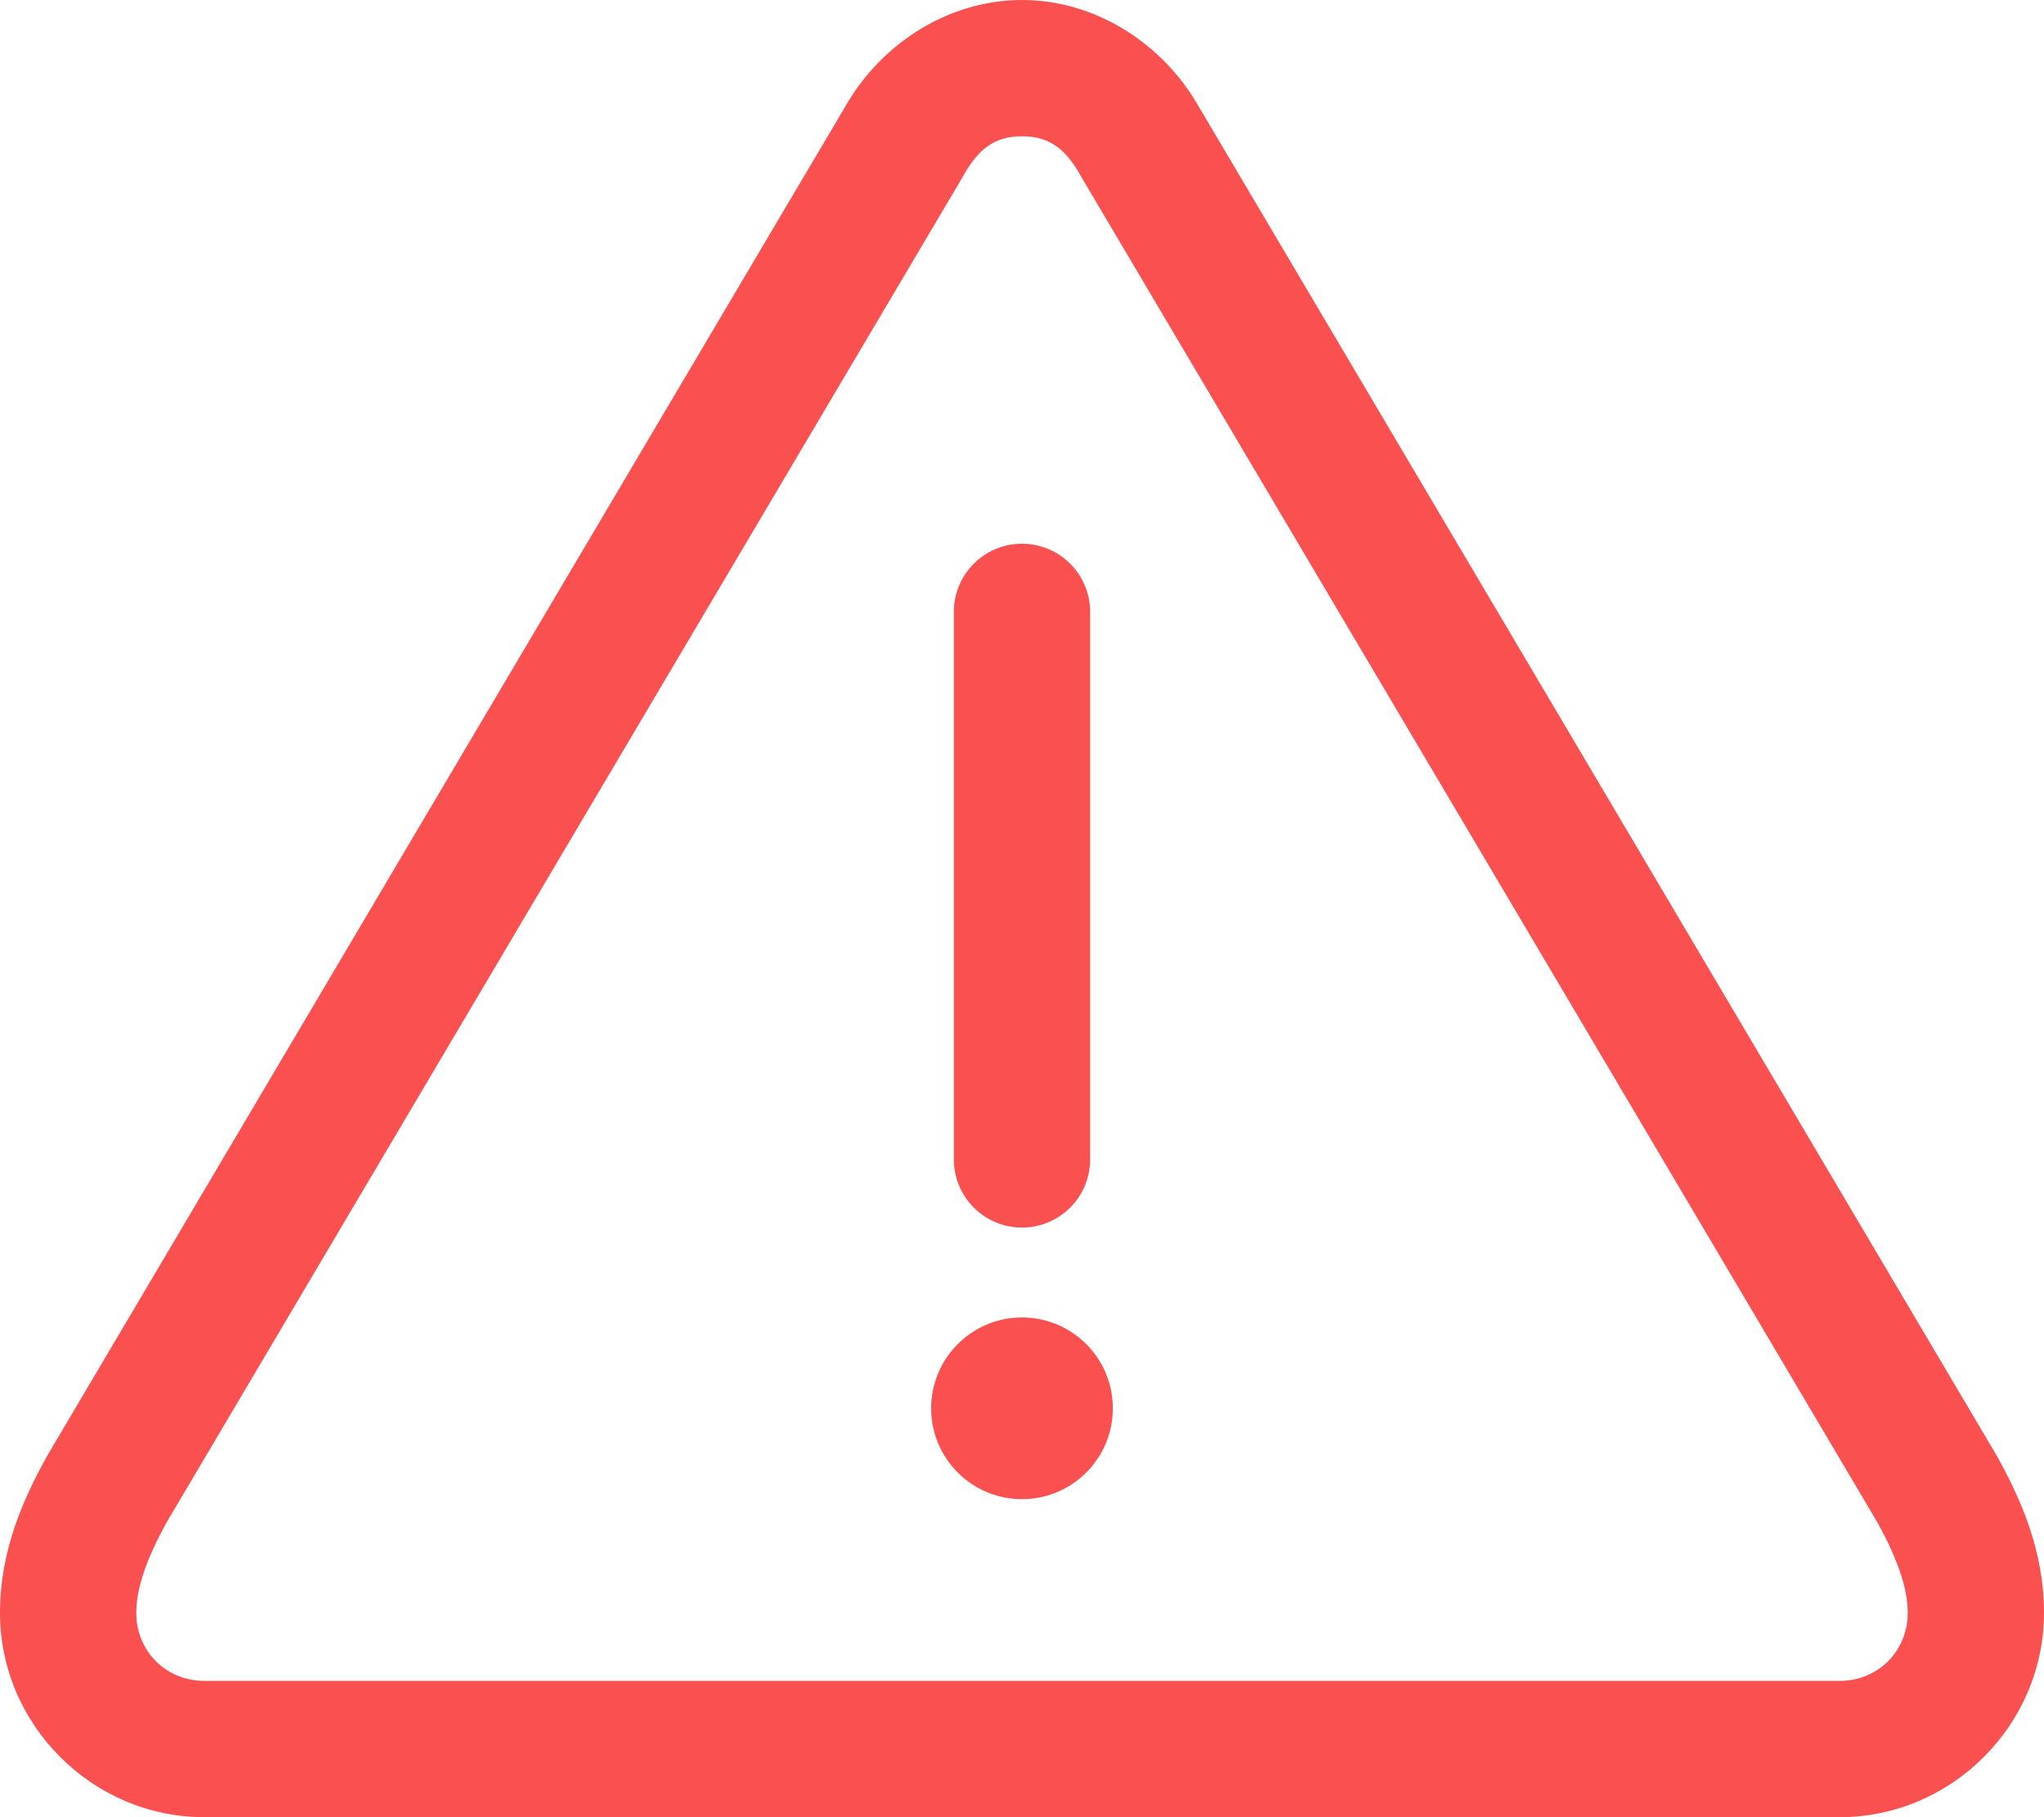 <?xml version="1.0" encoding="utf-8"?>
<!-- Generator: Adobe Illustrator 16.0.0, SVG Export Plug-In . SVG Version: 6.00 Build 0)  -->
<!DOCTYPE svg PUBLIC "-//W3C//DTD SVG 1.1//EN" "http://www.w3.org/Graphics/SVG/1.1/DTD/svg11.dtd">
<svg version="1.1" id="Camada_1" xmlns="http://www.w3.org/2000/svg" xmlns:xlink="http://www.w3.org/1999/xlink" x="0px" y="0px"
	 width="345.6px" height="307.2px" viewBox="133.2 84.4 345.6 307.2" enable-background="new 133.2 84.4 345.6 307.2"
	 xml:space="preserve">
<g transform="translate(0,-952.362)">
	<path fill="#FB5050" d="M306,1036.762c-12.511,0-23.61,7.417-29.52,17.4c0,0-134.833,227.87-135.24,228.601
		c-4.042,7.251-8.04,16.055-8.04,26.64c0,18.95,15.609,34.56,34.56,34.56H306h138.24c18.95,0,34.56-15.609,34.56-34.56
		c0-10.586-3.998-19.389-8.04-26.64c-0.406-0.73-135.24-228.601-135.24-228.601C329.609,1044.179,318.511,1036.762,306,1036.762z
		 M306,1059.802c4.815,0,7.533,2.311,10.08,6.96c0,0,134.277,226.854,134.64,227.52c3.056,5.61,5.04,10.665,5.04,15.12
		c0,6.499-5.021,11.52-11.52,11.52H306H167.76c-6.499,0-11.52-5.021-11.52-11.52c0-4.455,1.984-9.51,5.04-15.12
		c0.362-0.665,134.64-227.52,134.64-227.52C298.466,1062.113,301.185,1059.802,306,1059.802z M305.88,1128.682
		c-6.362,0.066-11.467,5.277-11.402,11.639c0,0.041,0.001,0.081,0.002,0.121v92.16c-0.09,6.362,4.995,11.593,11.357,11.683
		s11.593-4.995,11.683-11.356c0.002-0.109,0.002-0.218,0-0.326v-92.16c0.133-6.362-4.917-11.626-11.279-11.758
		C306.121,1128.682,306,1128.681,305.88,1128.682z M306,1259.482c-8.483,0-15.36,6.876-15.36,15.36
		c0,8.482,6.877,15.359,15.36,15.359c8.482,0,15.359-6.877,15.359-15.359C321.359,1266.358,314.482,1259.482,306,1259.482z"/>
</g>
</svg>
